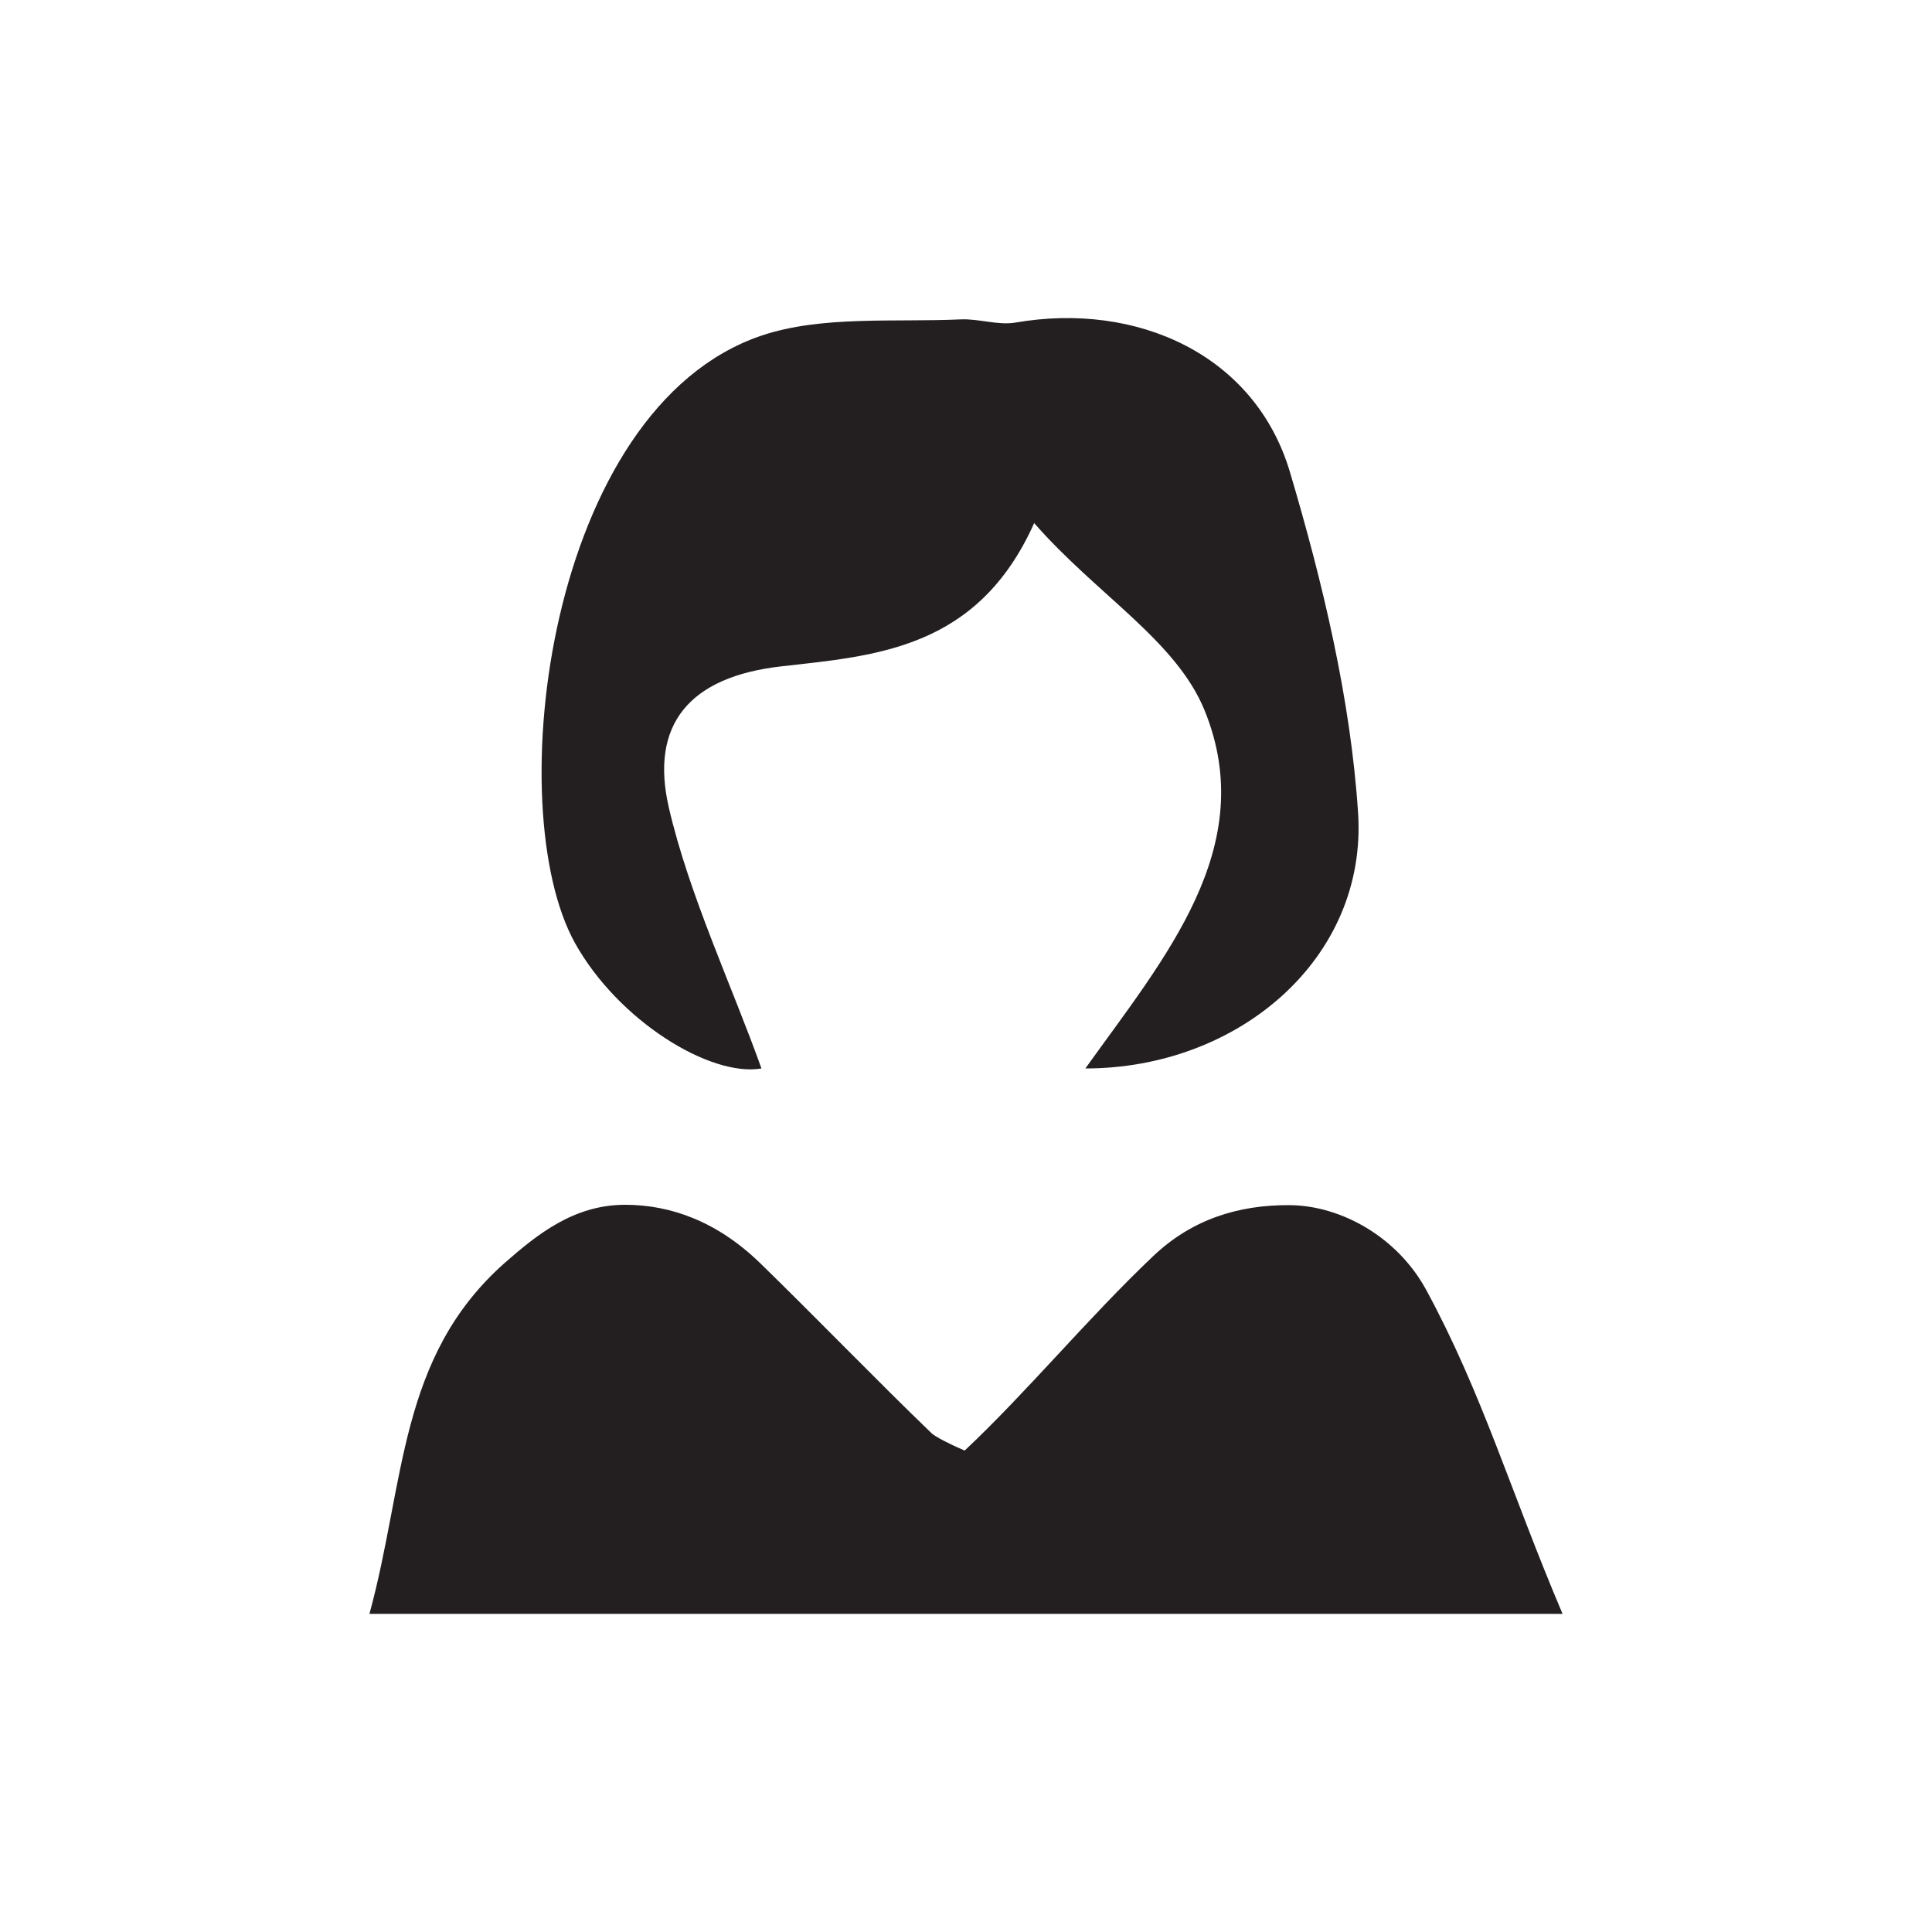 <?xml version="1.0" encoding="utf-8"?>
<!-- Generator: Adobe Illustrator 16.0.0, SVG Export Plug-In . SVG Version: 6.00 Build 0)  -->
<!DOCTYPE svg PUBLIC "-//W3C//DTD SVG 1.1//EN" "http://www.w3.org/Graphics/SVG/1.1/DTD/svg11.dtd">
<svg version="1.1" id="site" xmlns="http://www.w3.org/2000/svg" xmlns:xlink="http://www.w3.org/1999/xlink" x="0px" y="0px"
	 width="32px" height="32px" viewBox="0 0 32 32" enable-background="new 0 0 32 32" xml:space="preserve">
<g id="ladie">
	<path display="inline" fill-rule="evenodd" clip-rule="evenodd" fill="#231F20" d="M25.881,26.731H6.119
		c0.594-2.171,0.477-4.25,2.237-5.81c0.544-0.478,1.151-0.966,1.998-0.966c0.759,0,1.531,0.281,2.236,0.966
		c0.909,0.884,1.926,1.938,2.839,2.817c0.062,0.06,0.32,0.191,0.549,0.288c1.041-0.979,2.043-2.198,3.127-3.225
		c0.64-0.606,1.411-0.847,2.259-0.84c0.847,0.008,1.779,0.523,2.259,1.405C24.551,23.076,25.021,24.707,25.881,26.731z"/>
	<path display="inline" fill-rule="evenodd" clip-rule="evenodd" fill="#231F20" d="M17.129,8.664
		c-0.935,2.089-2.617,2.195-4.188,2.373c-1.526,0.172-2.178,0.965-1.864,2.334c0.33,1.438,1.054,2.977,1.535,4.326
		c-0.848,0.146-2.369-0.789-3.086-2.073c-1.25-2.24-0.462-8.865,3.086-10.065c0.994-0.336,2.212-0.219,3.298-0.269
		c0.304-0.014,0.621,0.103,0.914,0.052c2.003-0.345,3.961,0.527,4.541,2.475c0.54,1.819,1.006,3.759,1.129,5.646
		c0.157,2.407-1.977,4.234-4.517,4.234c1.312-1.834,2.893-3.668,1.976-5.928C19.481,10.609,18.169,9.853,17.129,8.664z"/>
</g>
</svg>
